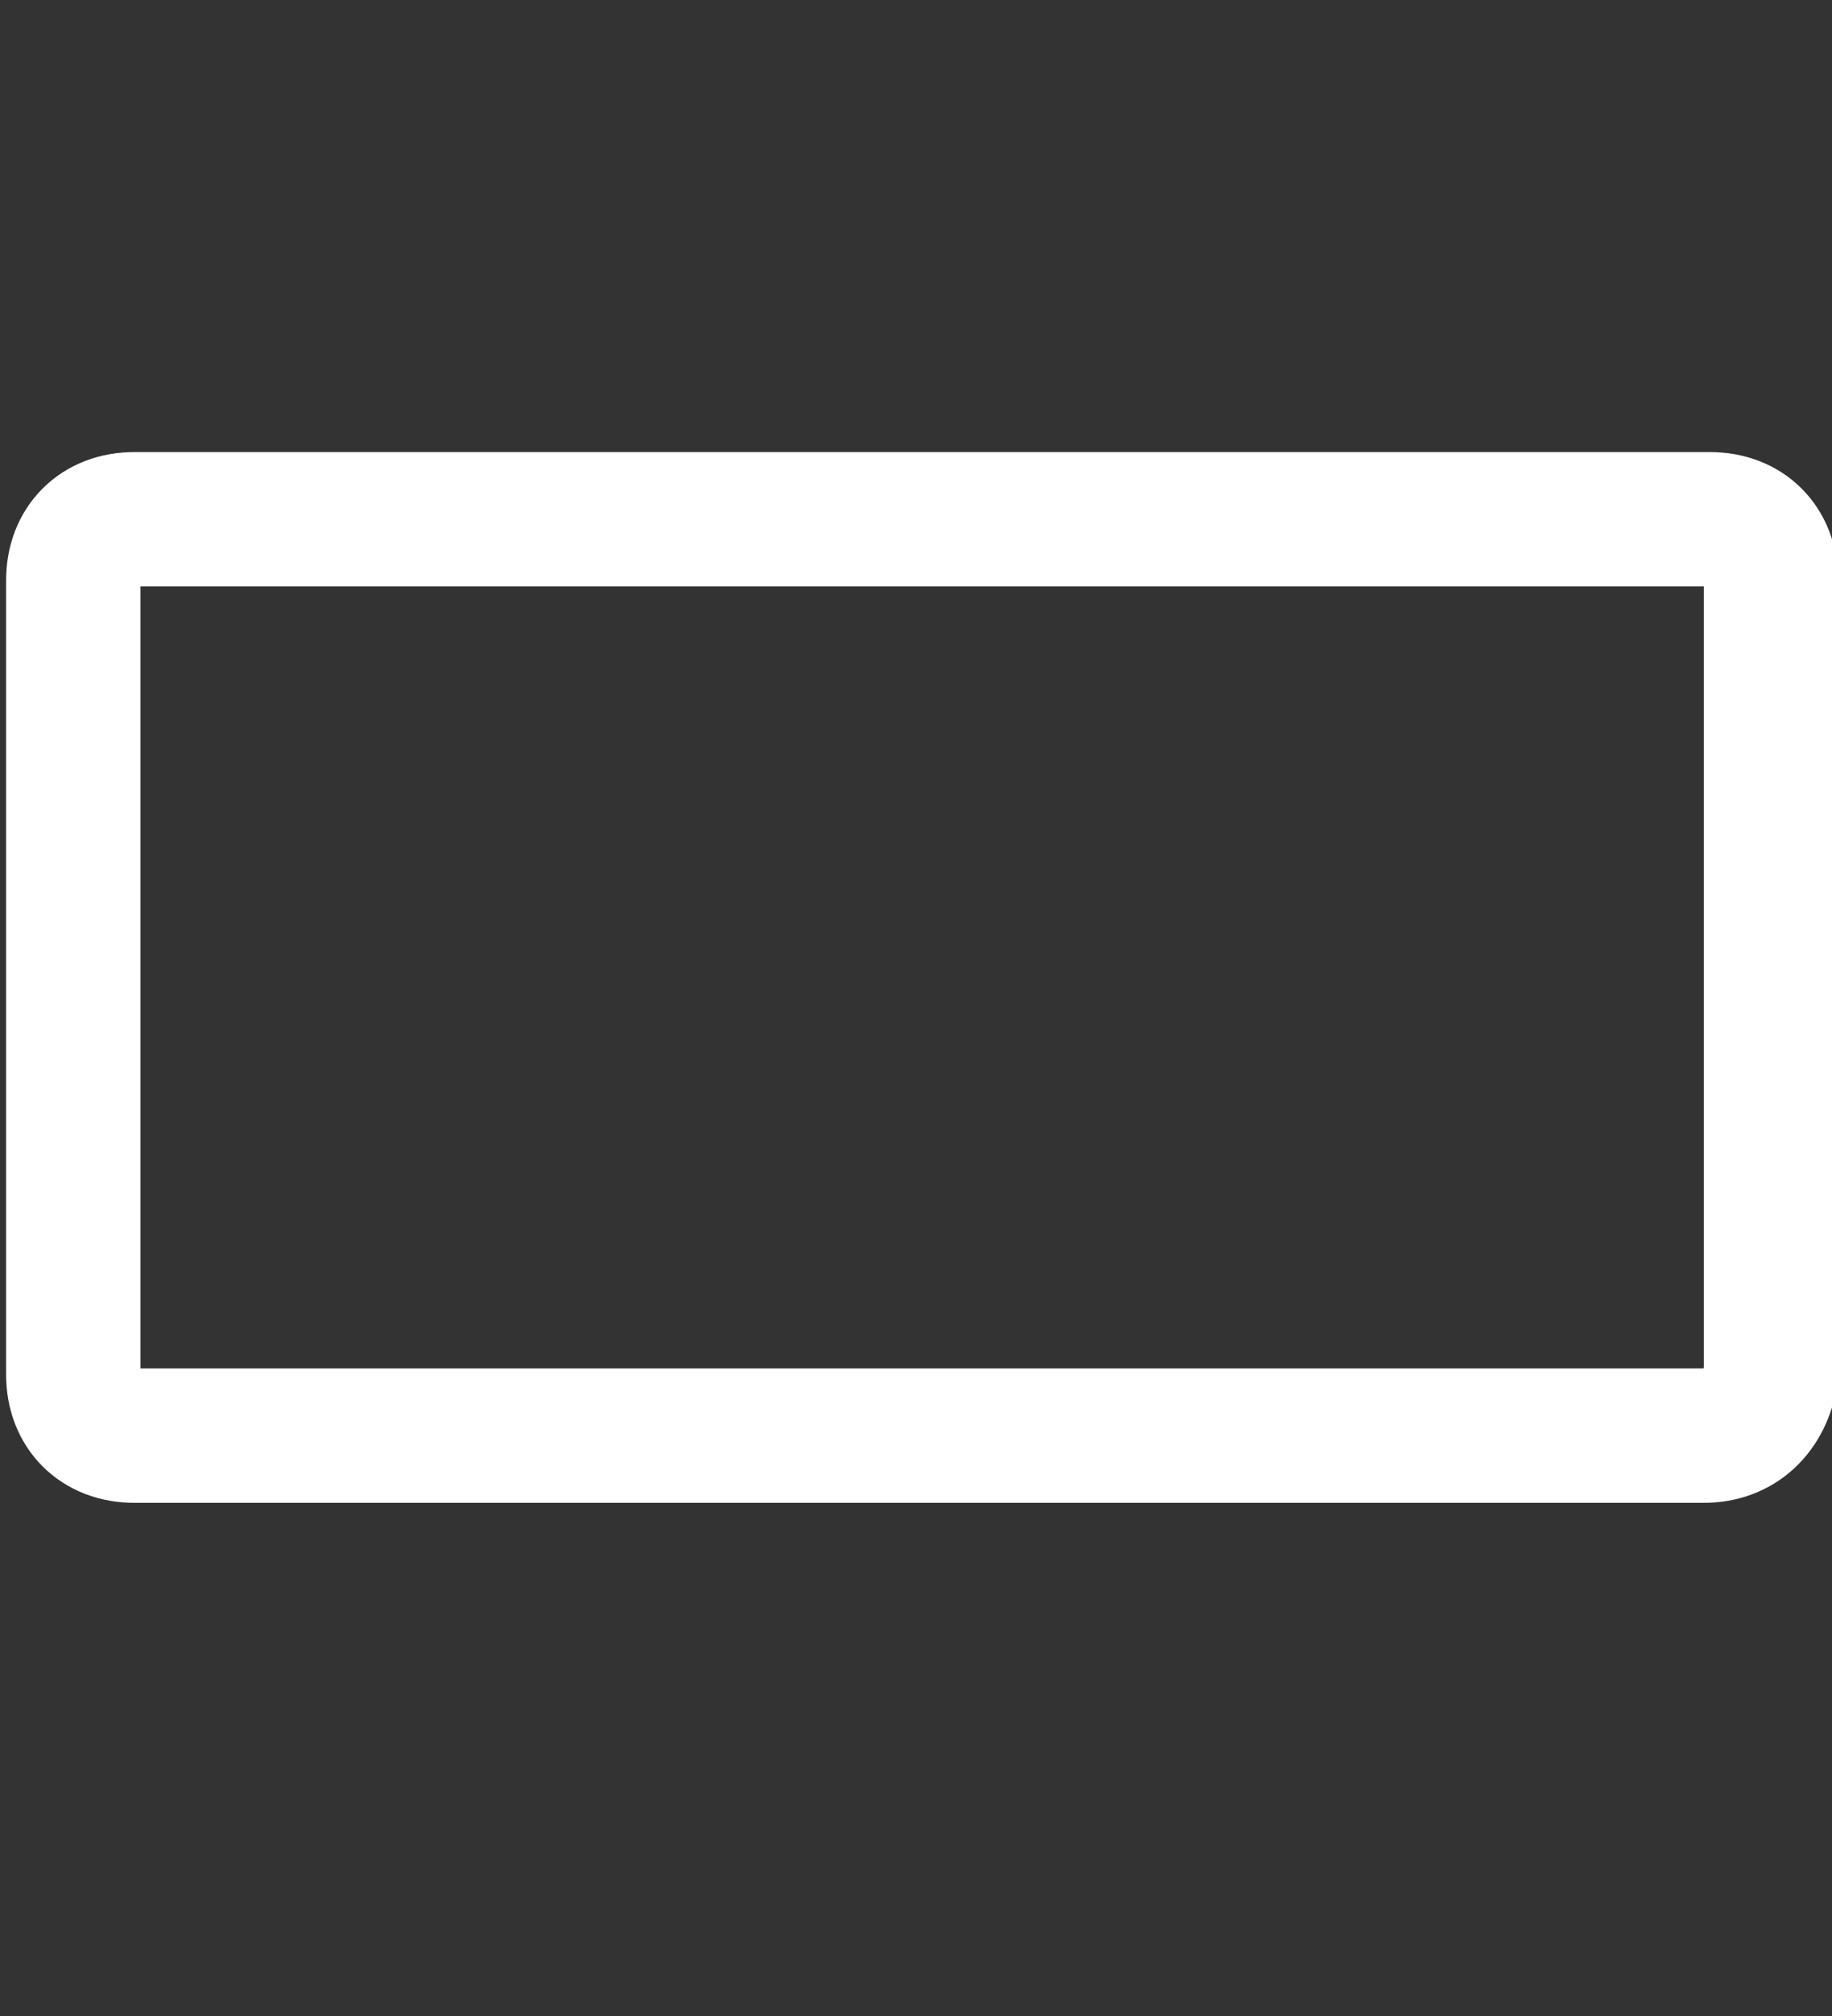 <?xml version="1.0" encoding="utf-8"?>
<!-- Generator: Adobe Illustrator 25.2.3, SVG Export Plug-In . SVG Version: 6.00 Build 0)  -->
<svg version="1.1" id="Слой_1" xmlns="http://www.w3.org/2000/svg" xmlns:xlink="http://www.w3.org/1999/xlink" x="0px" y="0px"
	 viewBox="0 0 30 33" style="enable-background:new 0 0 30 33;" xml:space="preserve">
<rect x="0" y="0" width="30" height="33" fill="#333333" stroke="none"/>
<style type="text/css">
	.st0{fill:none;stroke:#FFFFFF;stroke-width:2.2;stroke-linecap:round;stroke-miterlimit:10;}
</style>
<path class="st0" d="M27.9,23.5H2.2c-0.6,0-1-0.4-1-1v-13c0-0.6,0.4-1,1-1h25.8c0.6,0,1,0.4,1,1v13C28.9,23.1,28.5,23.5,27.9,23.5z"
	/>
</svg>

